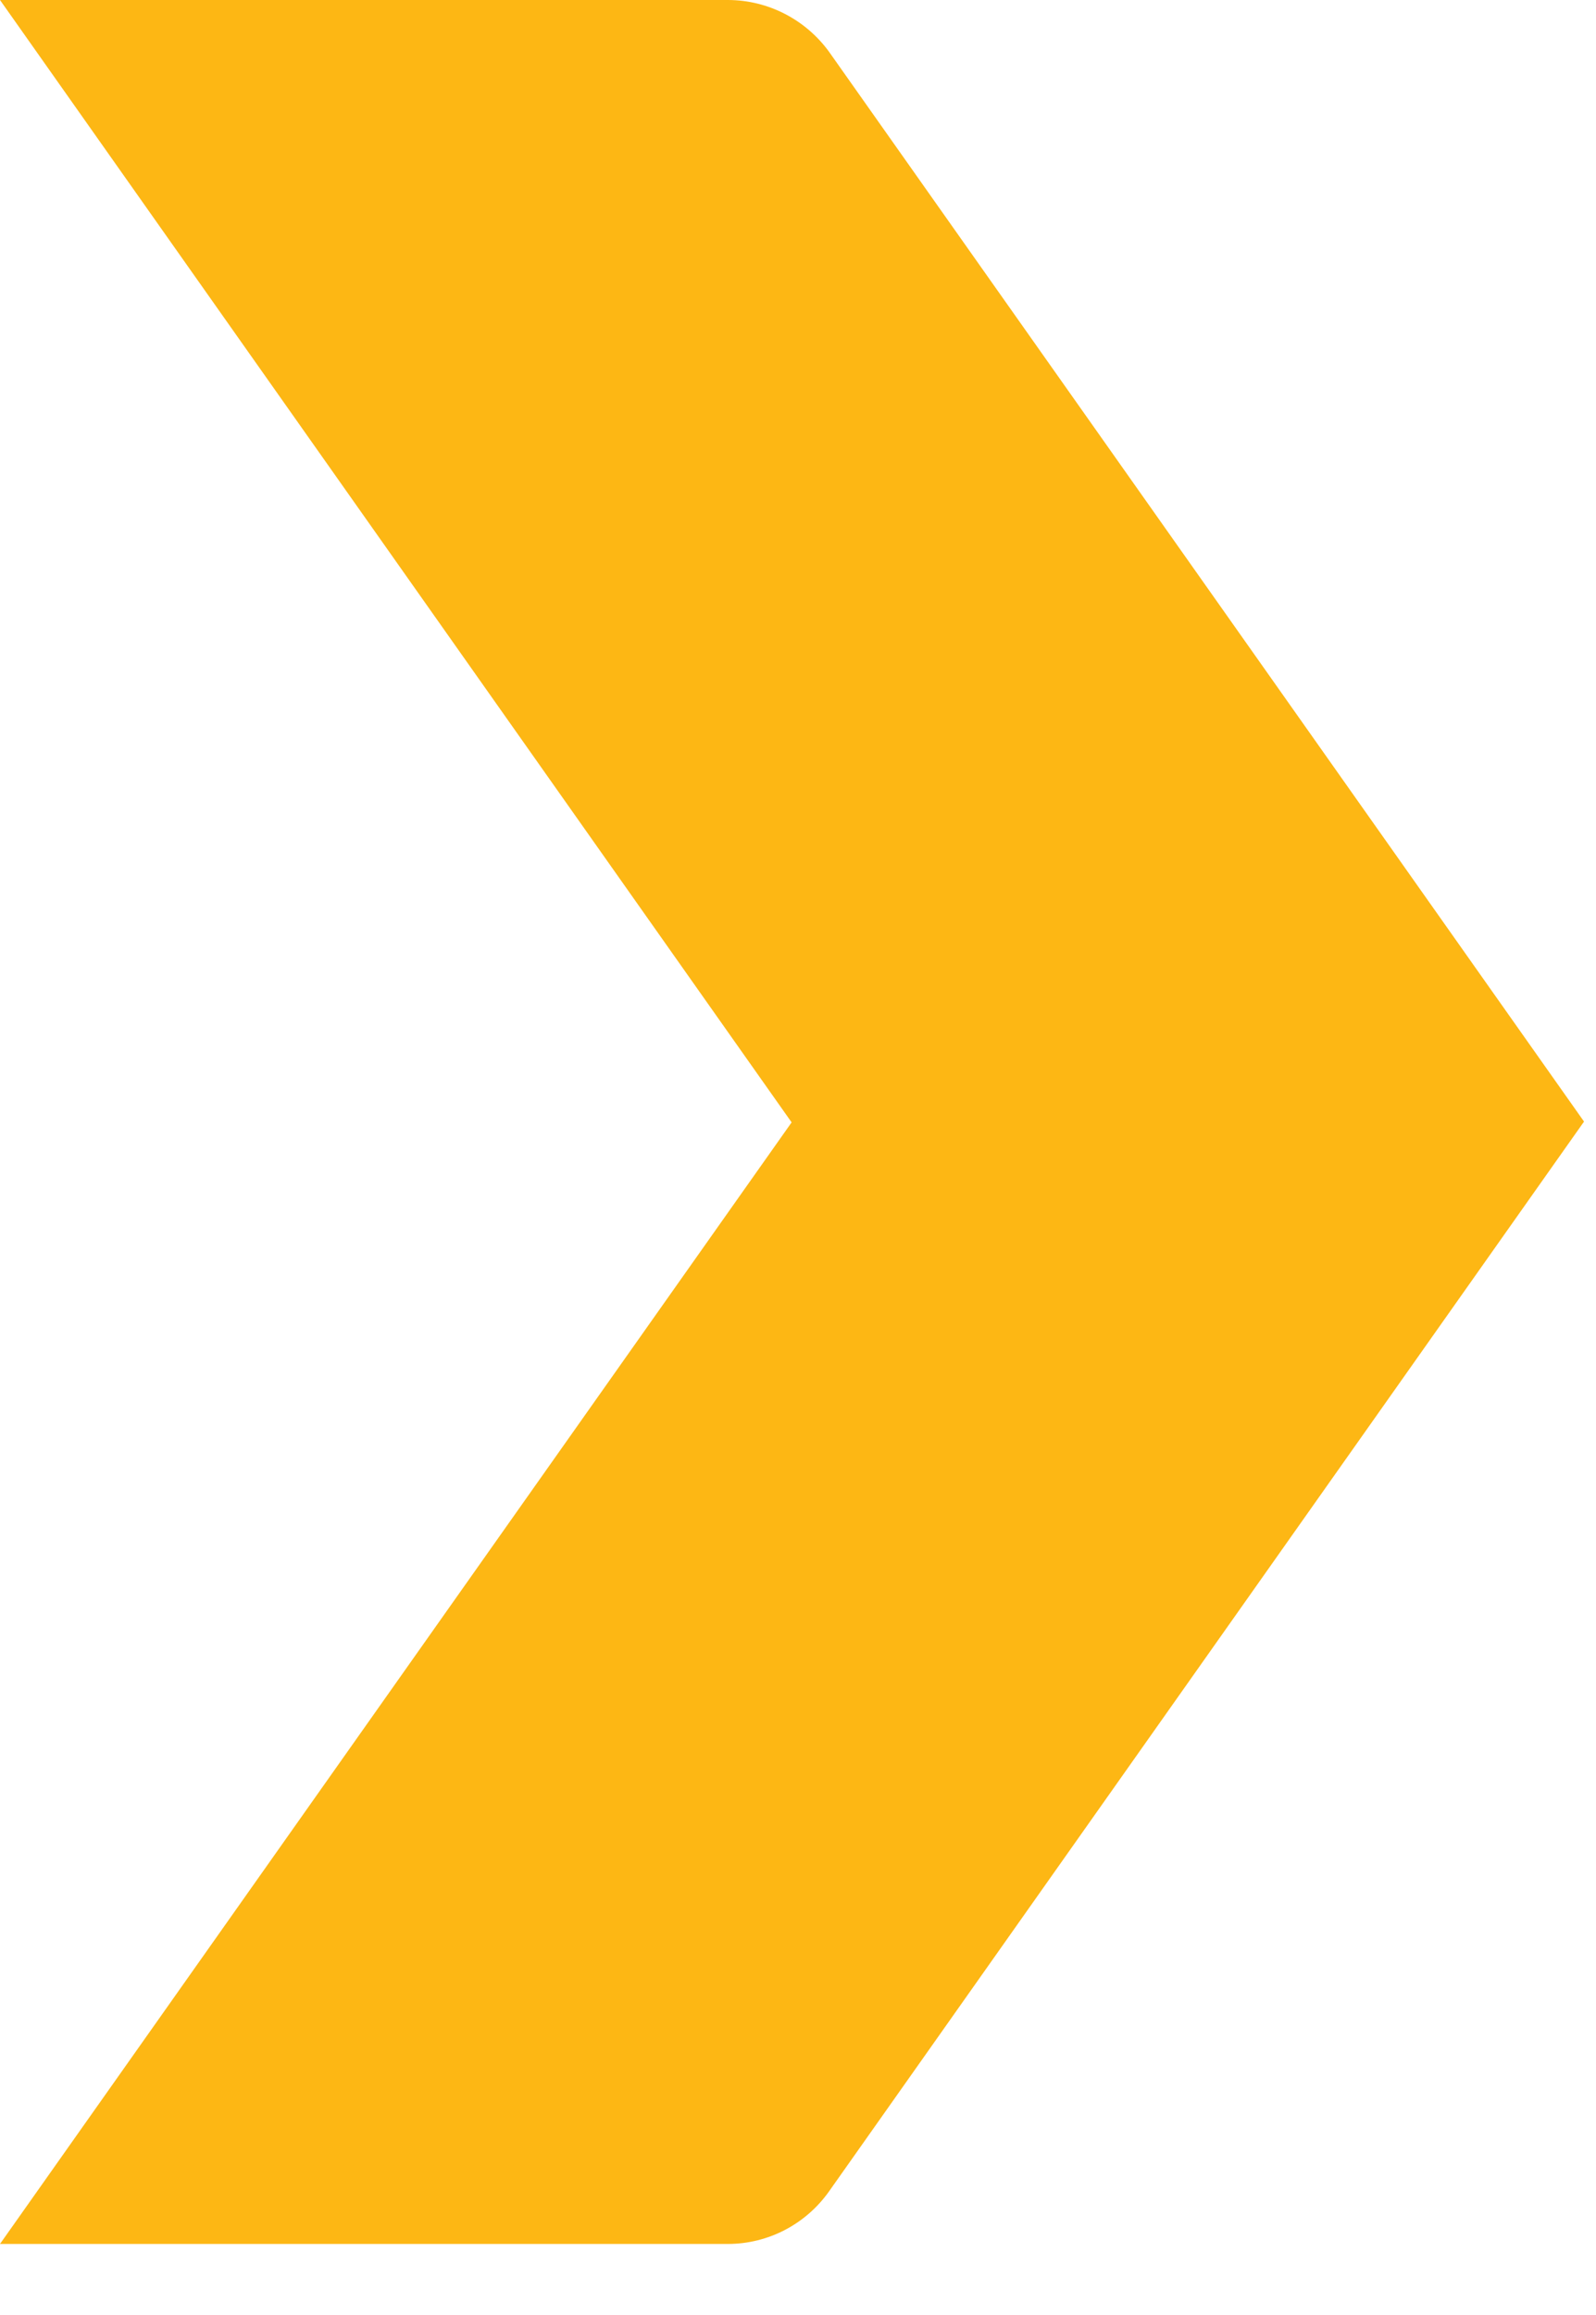 <svg width="20" height="29" viewBox="0 0 20 29" fill="none" xmlns="http://www.w3.org/2000/svg">
<path d="M9.12 0L-2.28882e-05 0L9.92 14.06L-2.28882e-05 28.11H9.12C9.63 28.11 10.1 27.86 10.39 27.45L19.85 14.05L10.39 0.65C10.1 0.25 9.63 0 9.12 0Z" fill="#FDB714"/>
</svg>
